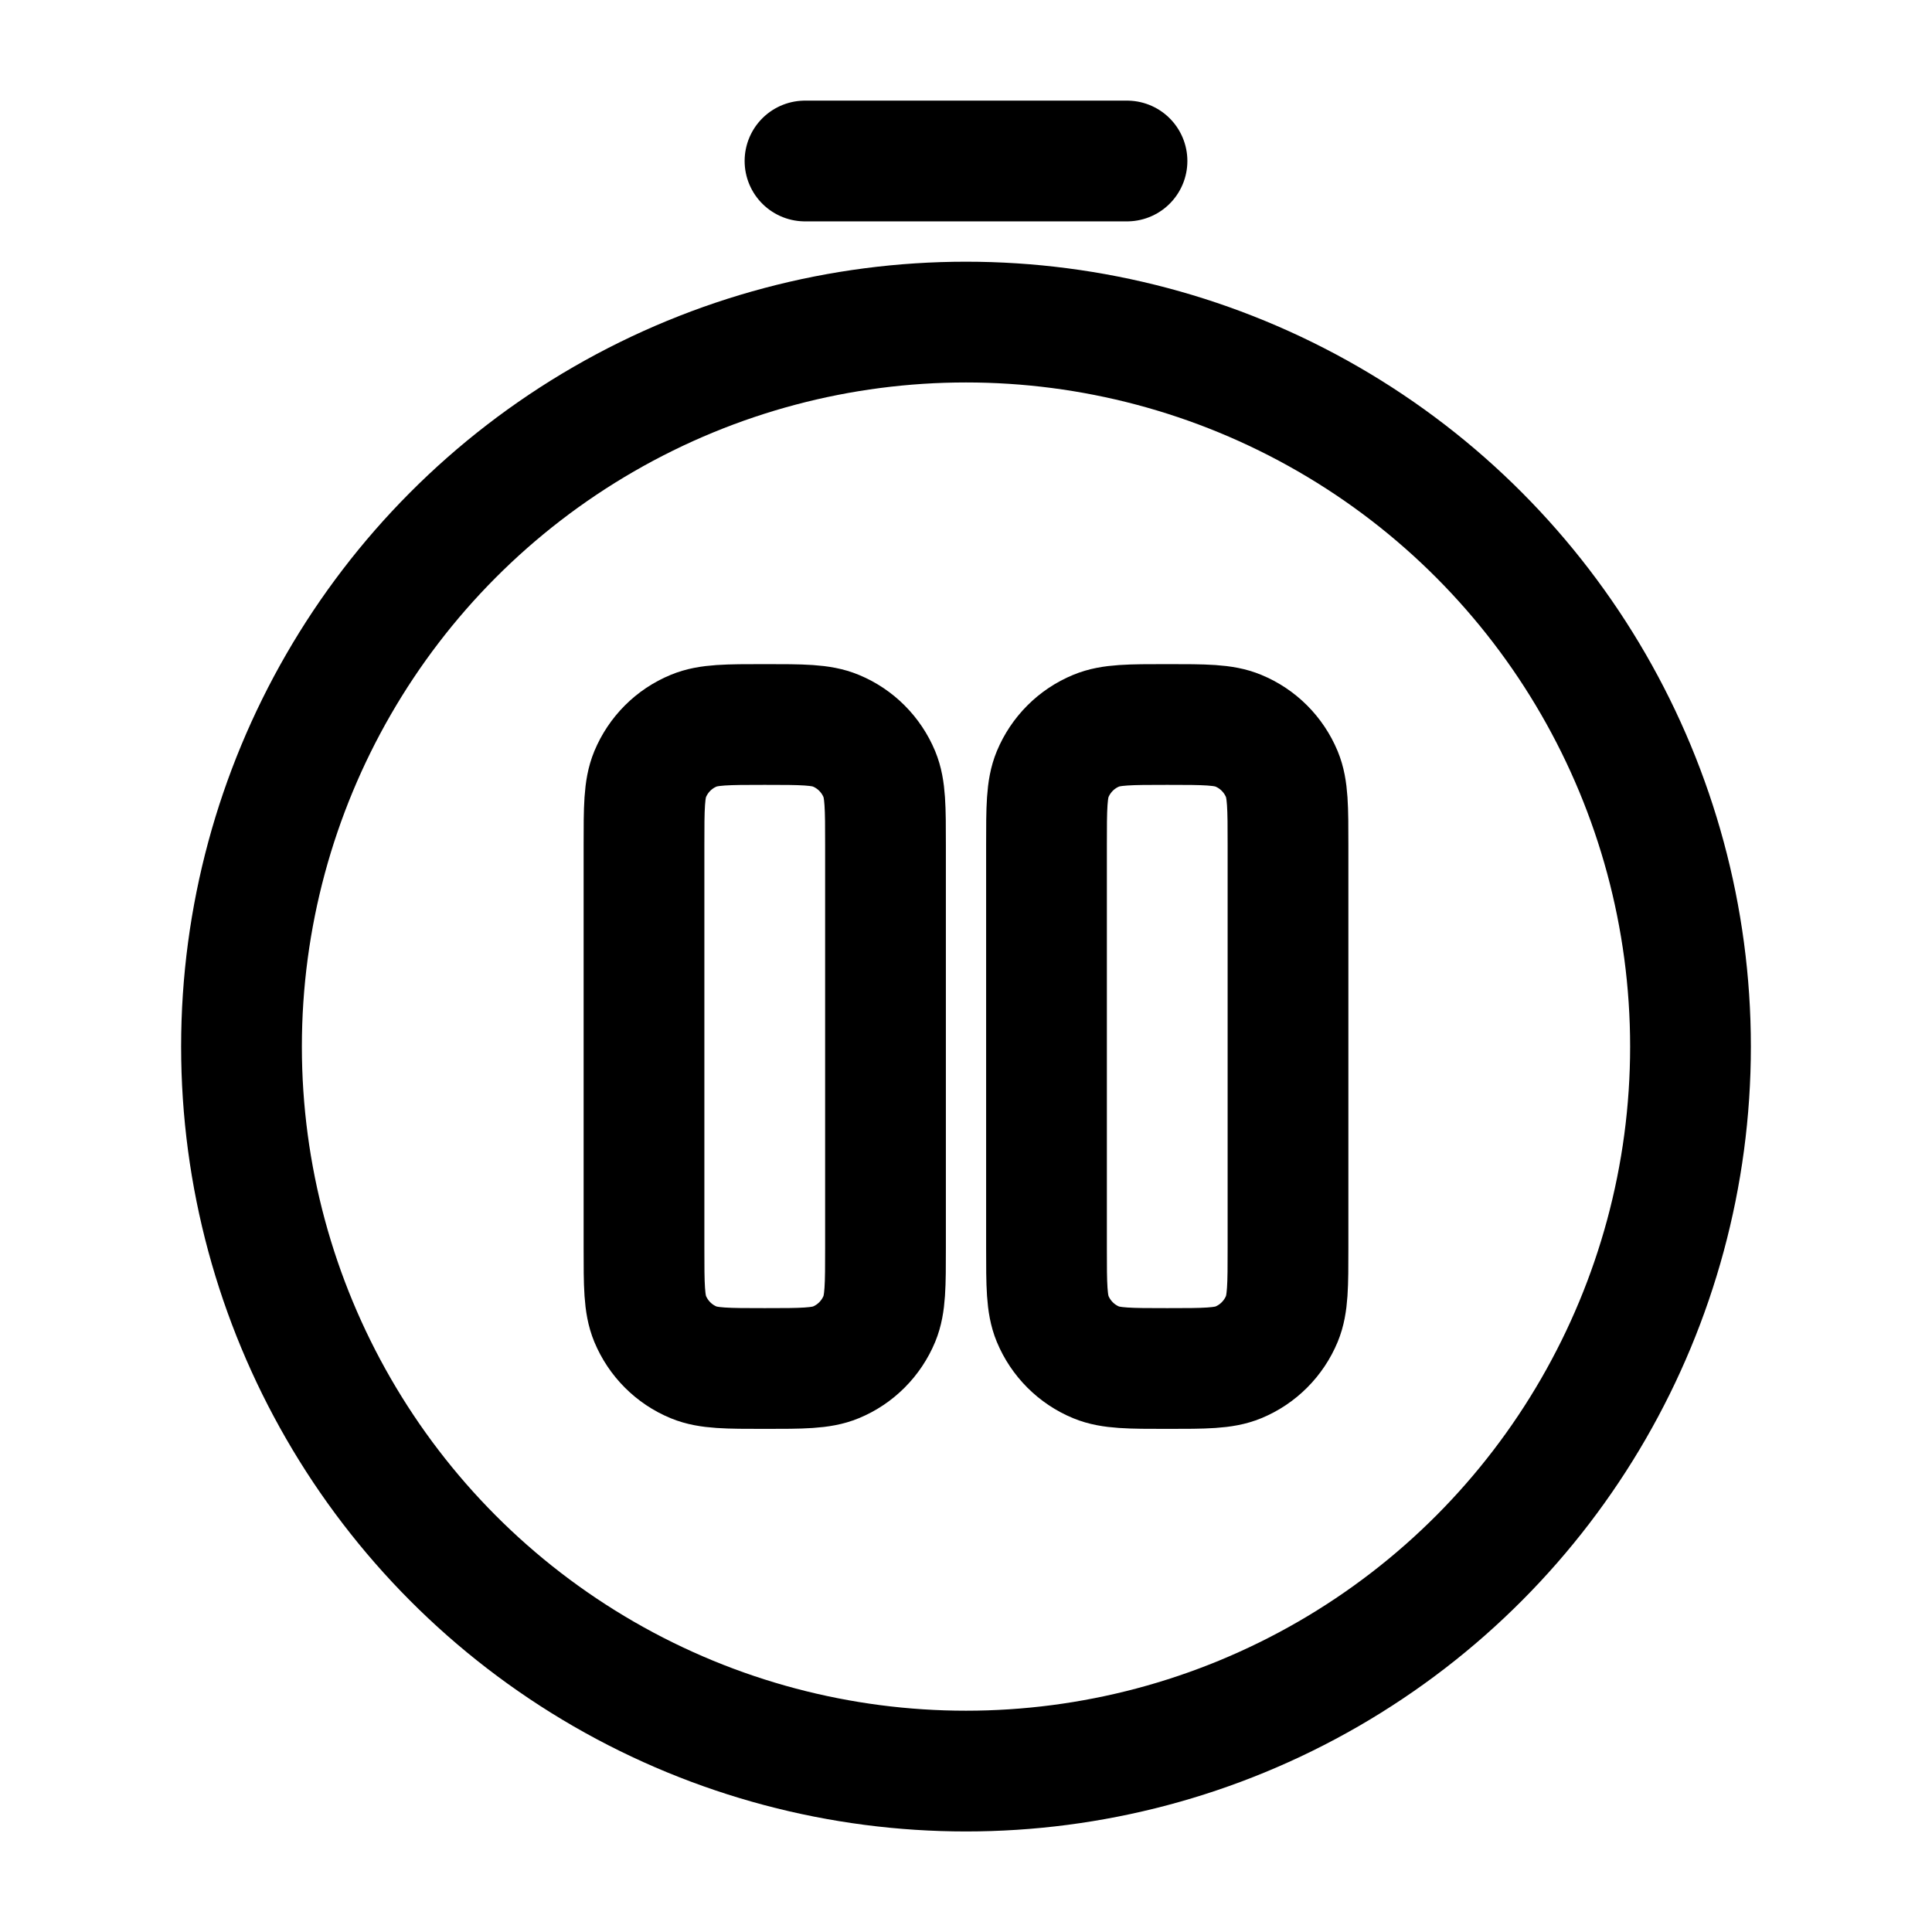 <svg width="24" height="24" viewBox="0 0 24 24" fill="none" xmlns="http://www.w3.org/2000/svg">
<circle cx="12" cy="13.001" r="9" stroke="#000000" stroke-width="1.5"/>
<path d="M8 10.501C8 10.034 8 9.802 8.076 9.618C8.178 9.373 8.372 9.178 8.617 9.077C8.801 9 9.034 9 9.5 9C9.966 9 10.199 9 10.383 9.077C10.628 9.178 10.822 9.373 10.924 9.618C11 9.802 11 10.034 11 10.501V15.501C11 15.966 11 16.199 10.924 16.383C10.822 16.628 10.628 16.823 10.383 16.924C10.199 17 9.966 17 9.5 17C9.034 17 8.801 17 8.617 16.924C8.372 16.823 8.178 16.628 8.076 16.383C8 16.199 8 15.966 8 15.501V10.501Z" stroke="#000000" stroke-width="1.5"/>
<path d="M13 10.501C13 10.034 13 9.802 13.076 9.618C13.178 9.373 13.372 9.178 13.617 9.077C13.801 9 14.034 9 14.5 9C14.966 9 15.199 9 15.383 9.077C15.628 9.178 15.822 9.373 15.924 9.618C16 9.802 16 10.034 16 10.501V15.501C16 15.966 16 16.199 15.924 16.383C15.822 16.628 15.628 16.823 15.383 16.924C15.199 17 14.966 17 14.5 17C14.034 17 13.801 17 13.617 16.924C13.372 16.823 13.178 16.628 13.076 16.383C13 16.199 13 15.966 13 15.501V10.501Z" stroke="#000000" stroke-width="1.5"/>
<path d="M10 2H14" stroke="#000000" stroke-width="1.5" stroke-linecap="round"/>
</svg>
